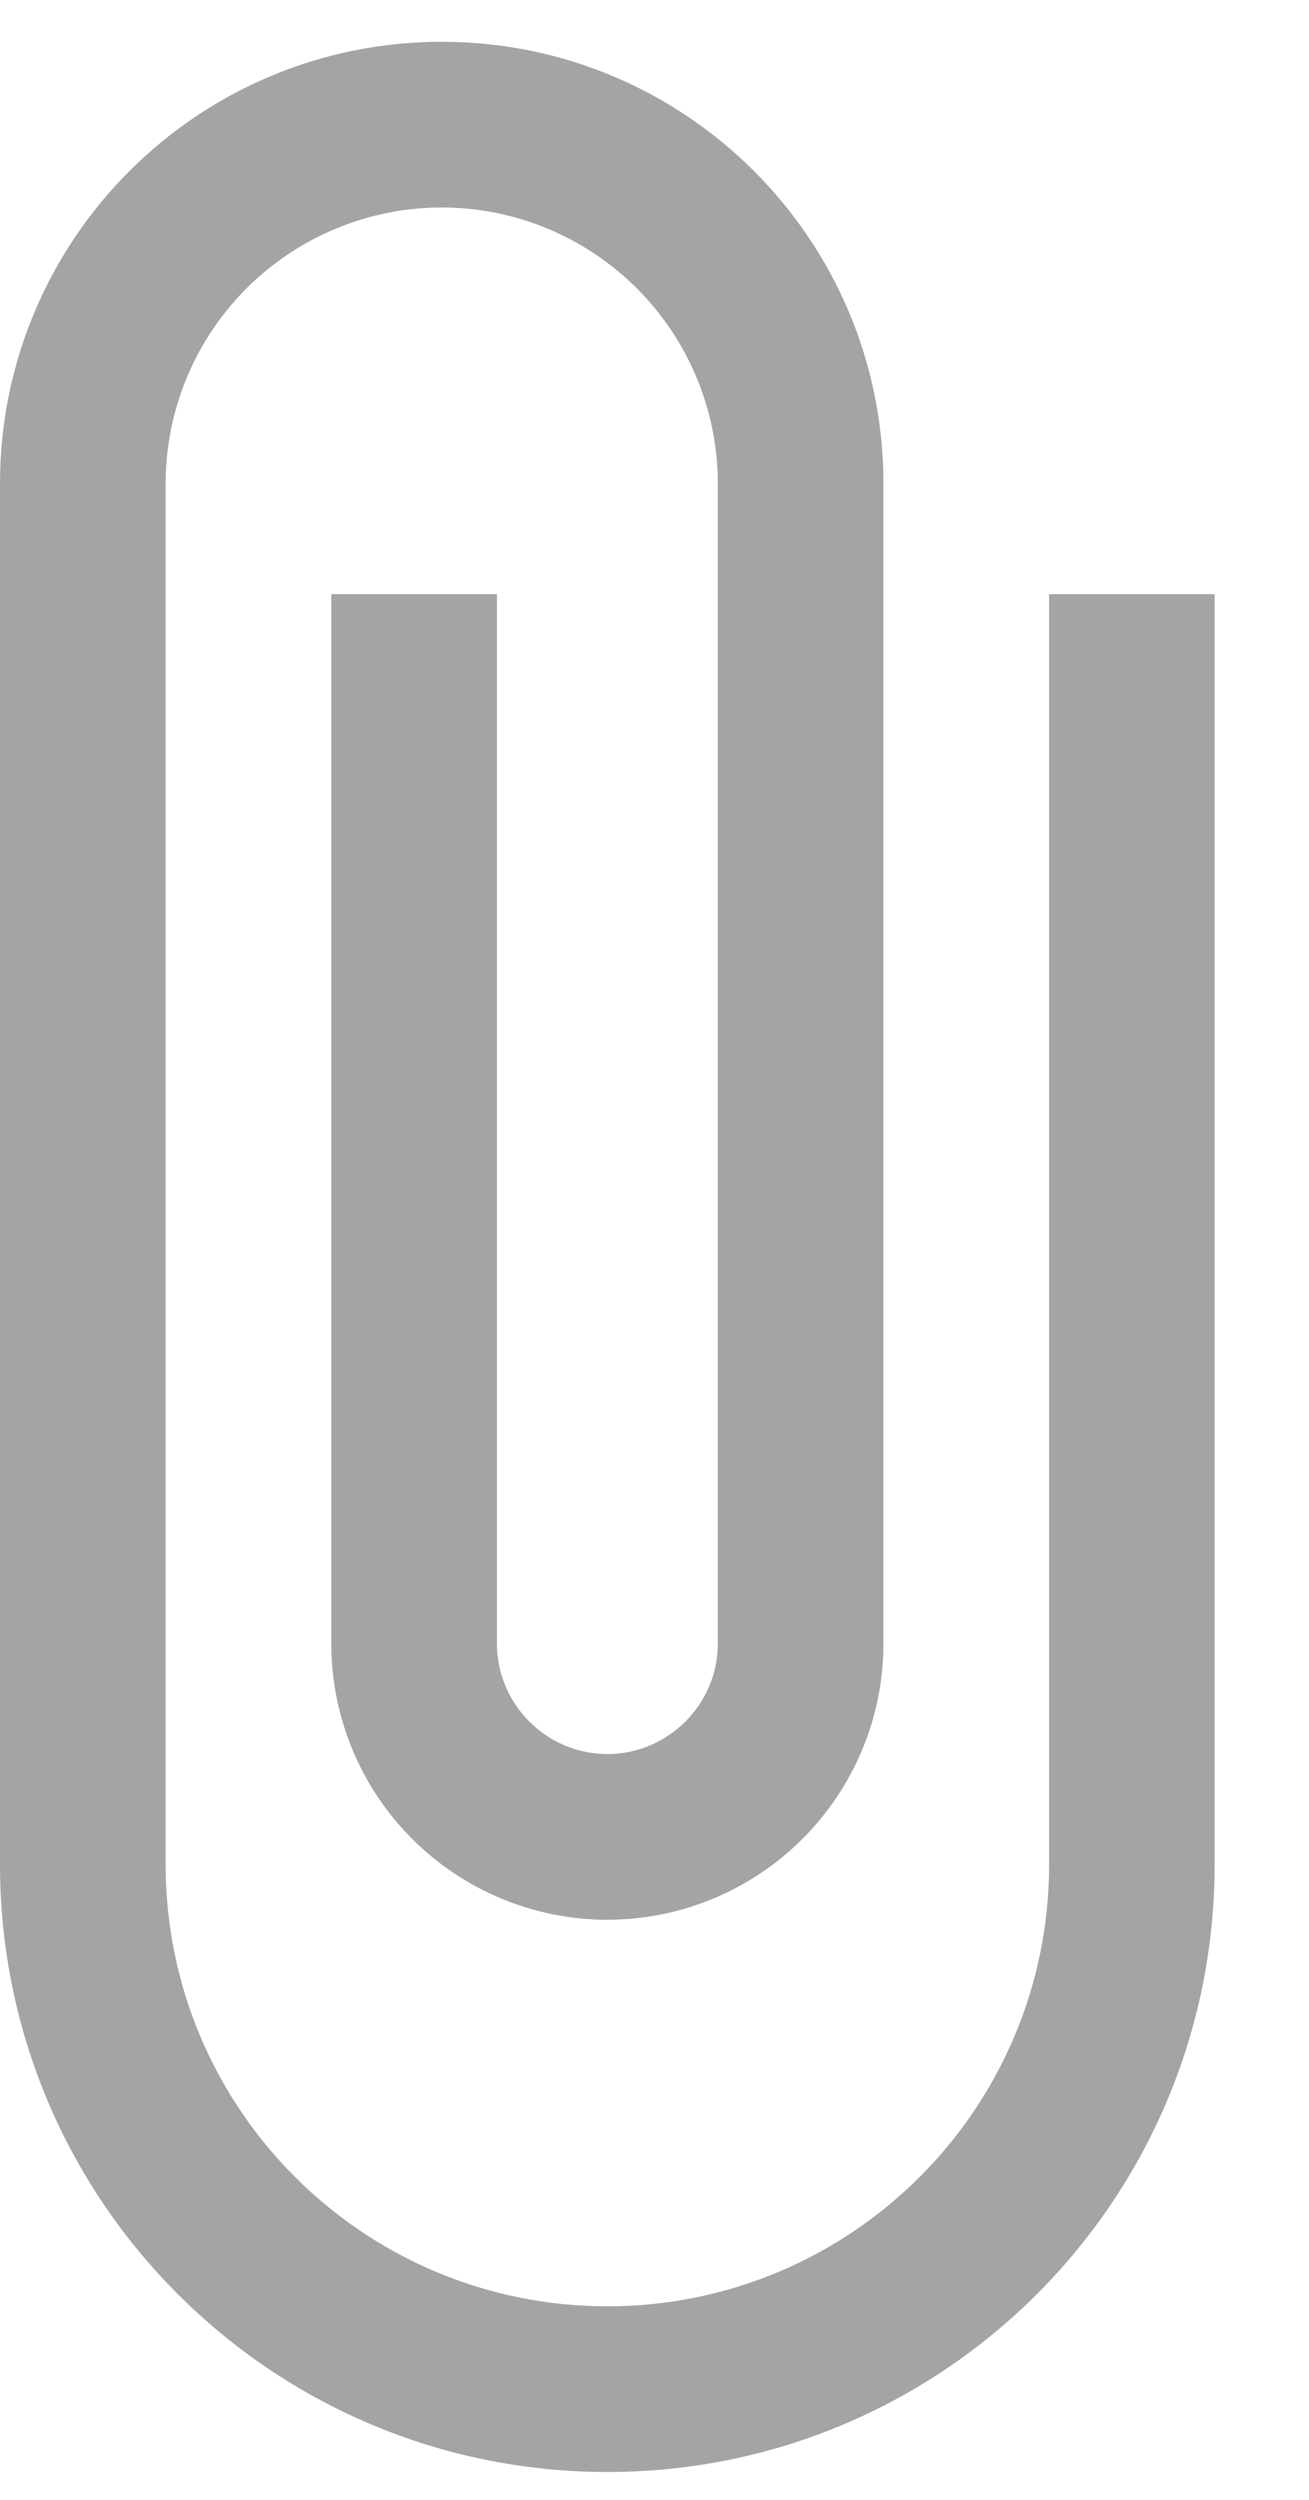 <svg width="11" height="21" viewBox="0 0 11 21" fill="none" xmlns="http://www.w3.org/2000/svg">
<path d="M8.816 4.991V15.662C8.816 17.713 7.154 19.374 5.104 19.374C3.053 19.374 1.392 17.713 1.392 15.662V4.063C1.392 3.448 1.636 2.858 2.071 2.423C2.506 1.988 3.097 1.743 3.712 1.743C4.327 1.743 4.917 1.988 5.352 2.423C5.787 2.858 6.032 3.448 6.032 4.063V13.807C6.032 14.317 5.614 14.735 5.104 14.735C4.593 14.735 4.176 14.317 4.176 13.807V4.991H2.784V13.807C2.784 14.422 3.028 15.012 3.463 15.447C3.898 15.882 4.488 16.127 5.104 16.127C5.719 16.127 6.309 15.882 6.744 15.447C7.179 15.012 7.424 14.422 7.424 13.807V4.063C7.424 2.012 5.763 0.351 3.712 0.351C1.661 0.351 0 2.012 0 4.063V15.662C0 18.483 2.283 20.766 5.104 20.766C7.925 20.766 10.207 18.483 10.207 15.662V4.991H8.816Z" fill="#A4A4A4"/>
</svg>

